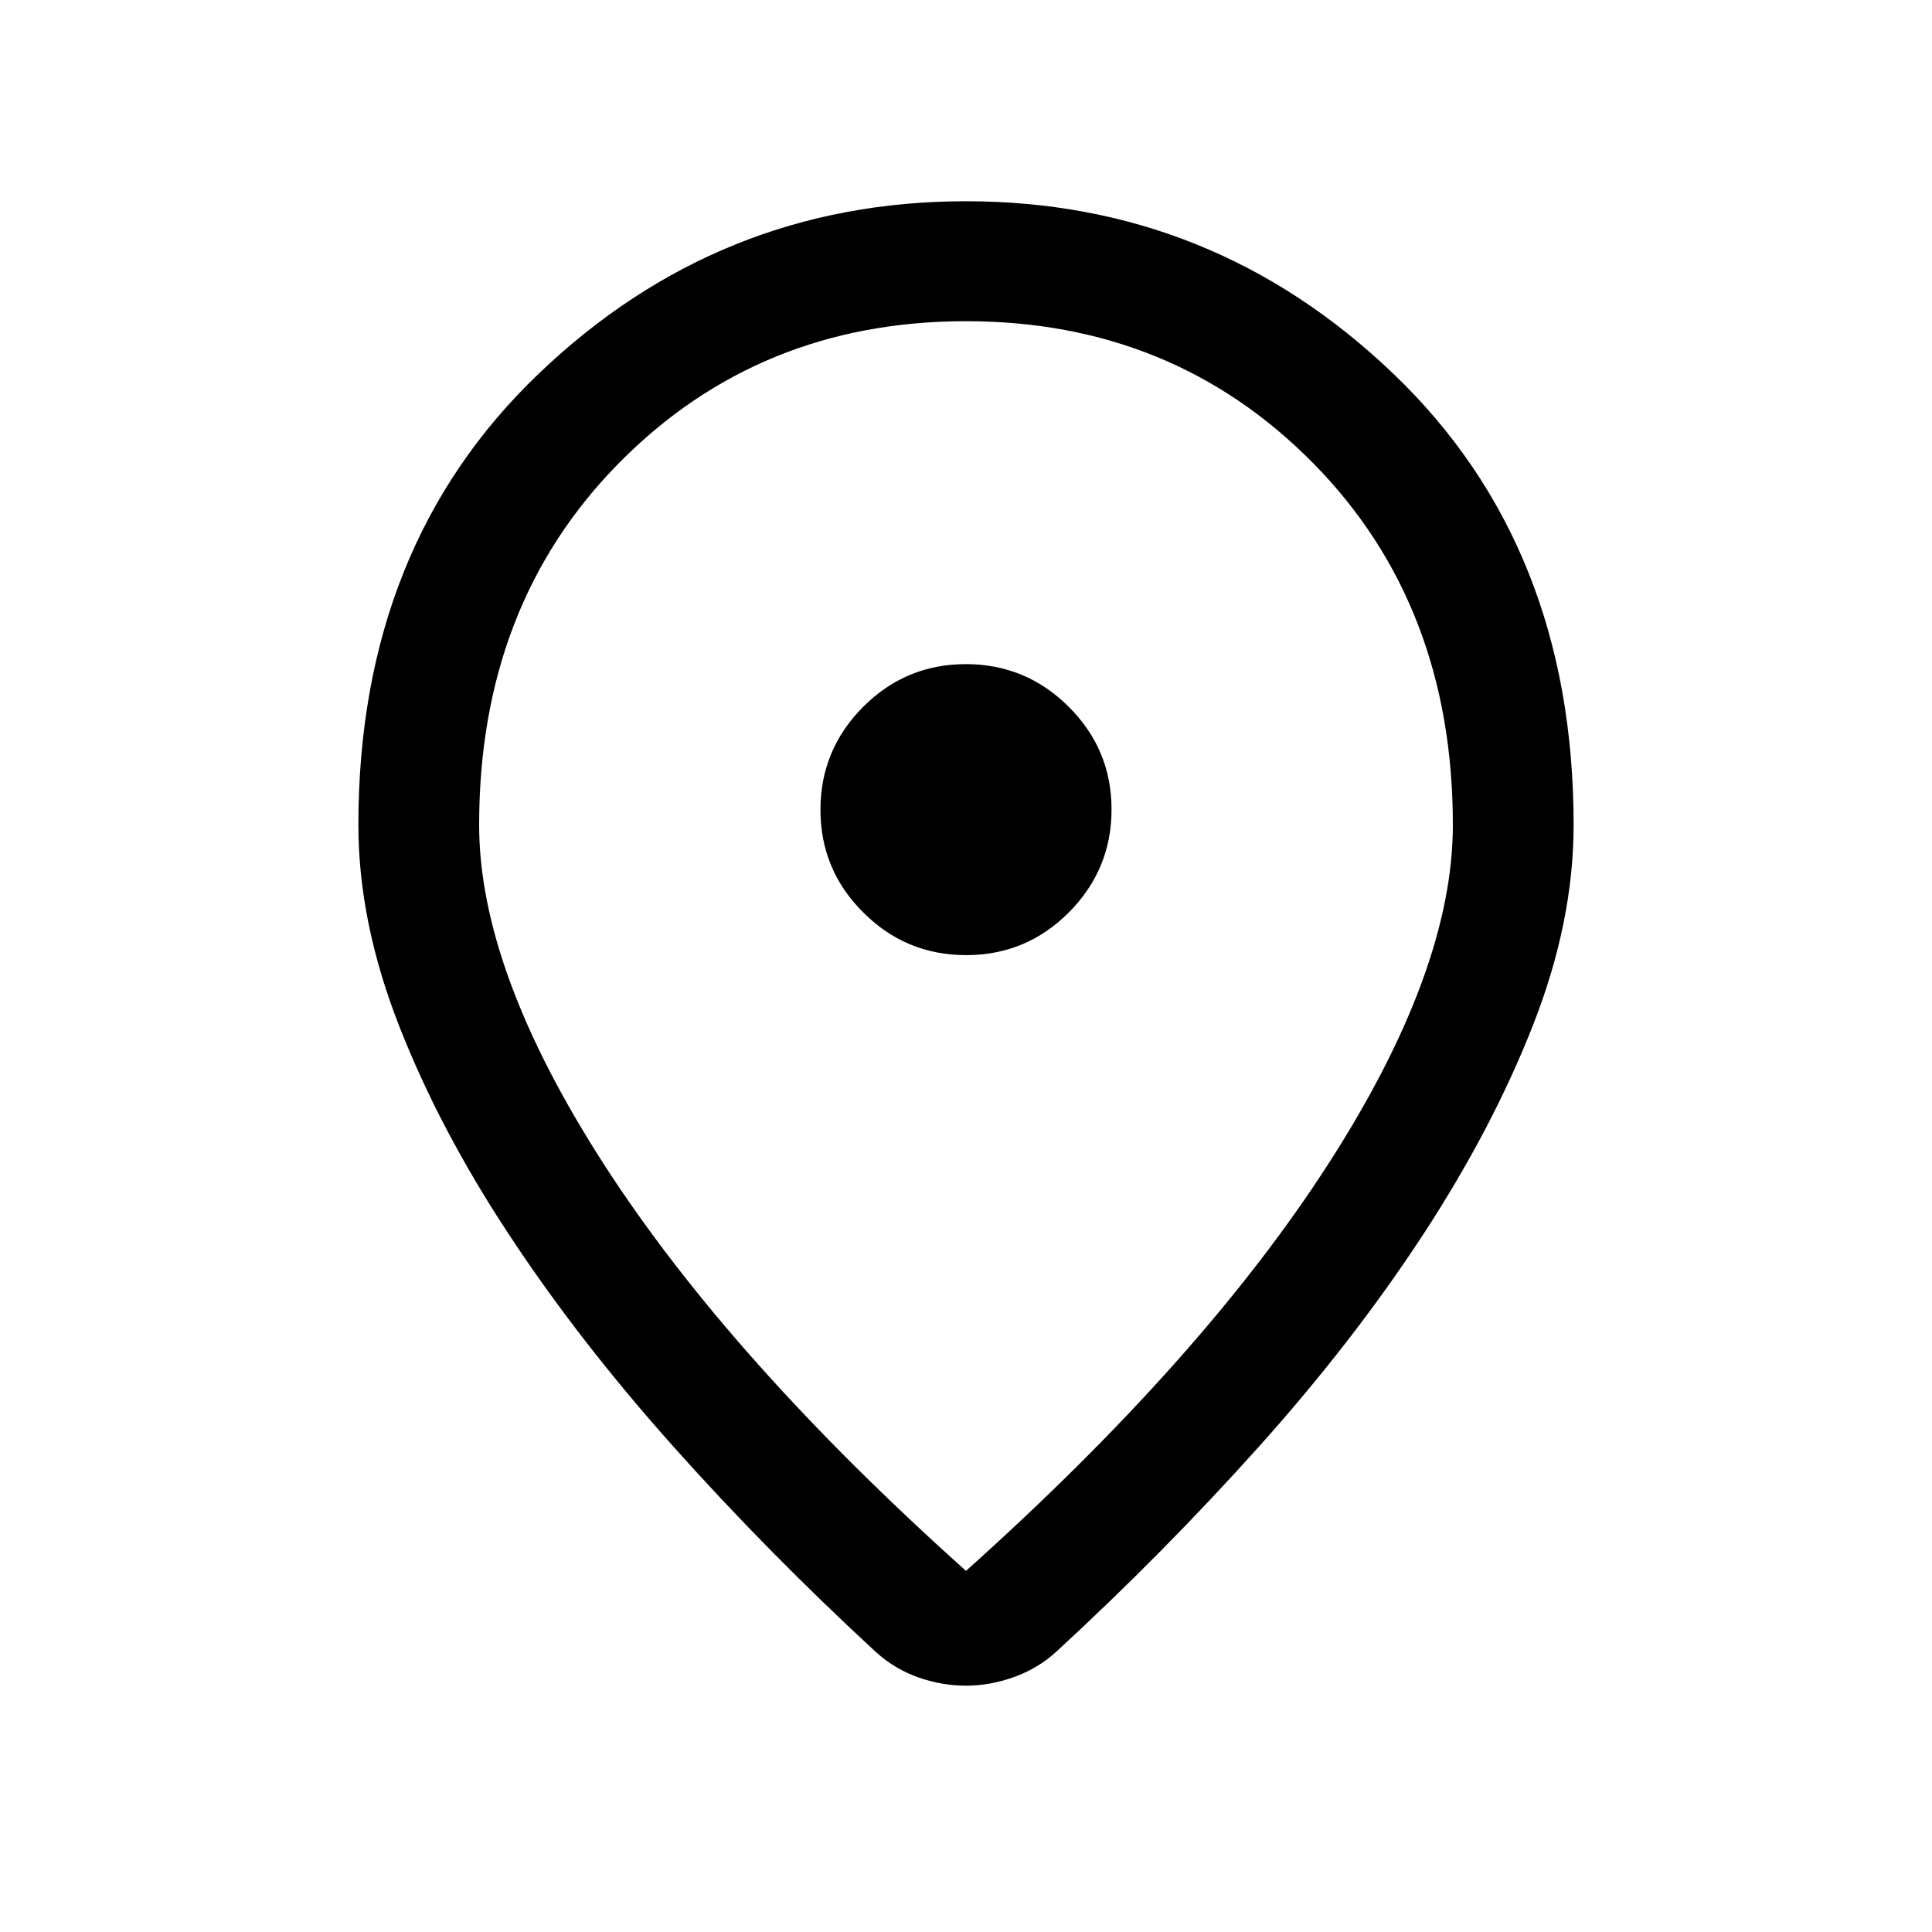 <svg width="24" height="24" viewBox="0 0 24 24" fill="none" xmlns="http://www.w3.org/2000/svg">
<g id="icon/outline/location">
<path id="Vector" d="M12 19.514C13.956 17.762 15.453 16.082 16.491 14.474C17.529 12.866 18.048 11.457 18.048 10.248C18.048 8.425 17.469 6.926 16.311 5.752C15.152 4.578 13.715 3.99 12 3.99C10.285 3.99 8.848 4.578 7.689 5.752C6.531 6.926 5.952 8.425 5.952 10.248C5.952 11.457 6.471 12.866 7.509 14.474C8.547 16.082 10.044 17.762 12 19.514ZM12 20.94C11.805 20.94 11.61 20.907 11.415 20.84C11.22 20.772 11.044 20.668 10.886 20.527C9.989 19.7 9.149 18.848 8.367 17.972C7.585 17.096 6.905 16.22 6.328 15.344C5.75 14.469 5.293 13.601 4.957 12.741C4.62 11.88 4.452 11.049 4.452 10.248C4.452 7.94 5.198 6.072 6.691 4.643C8.184 3.214 9.954 2.5 12 2.5C14.046 2.5 15.816 3.214 17.309 4.643C18.802 6.072 19.548 7.94 19.548 10.248C19.548 11.049 19.38 11.879 19.043 12.736C18.707 13.593 18.251 14.461 17.677 15.339C17.102 16.218 16.424 17.094 15.642 17.967C14.86 18.84 14.021 19.69 13.123 20.517C12.968 20.658 12.791 20.764 12.593 20.834C12.396 20.905 12.198 20.94 12 20.94ZM12.002 11.865C12.499 11.865 12.925 11.688 13.278 11.334C13.631 10.979 13.808 10.553 13.808 10.056C13.808 9.559 13.631 9.133 13.276 8.78C12.922 8.427 12.496 8.25 11.998 8.25C11.501 8.25 11.075 8.427 10.722 8.781C10.369 9.136 10.192 9.562 10.192 10.059C10.192 10.557 10.369 10.982 10.724 11.335C11.078 11.689 11.504 11.865 12.002 11.865Z" fill="black"/>
</g>
</svg>
